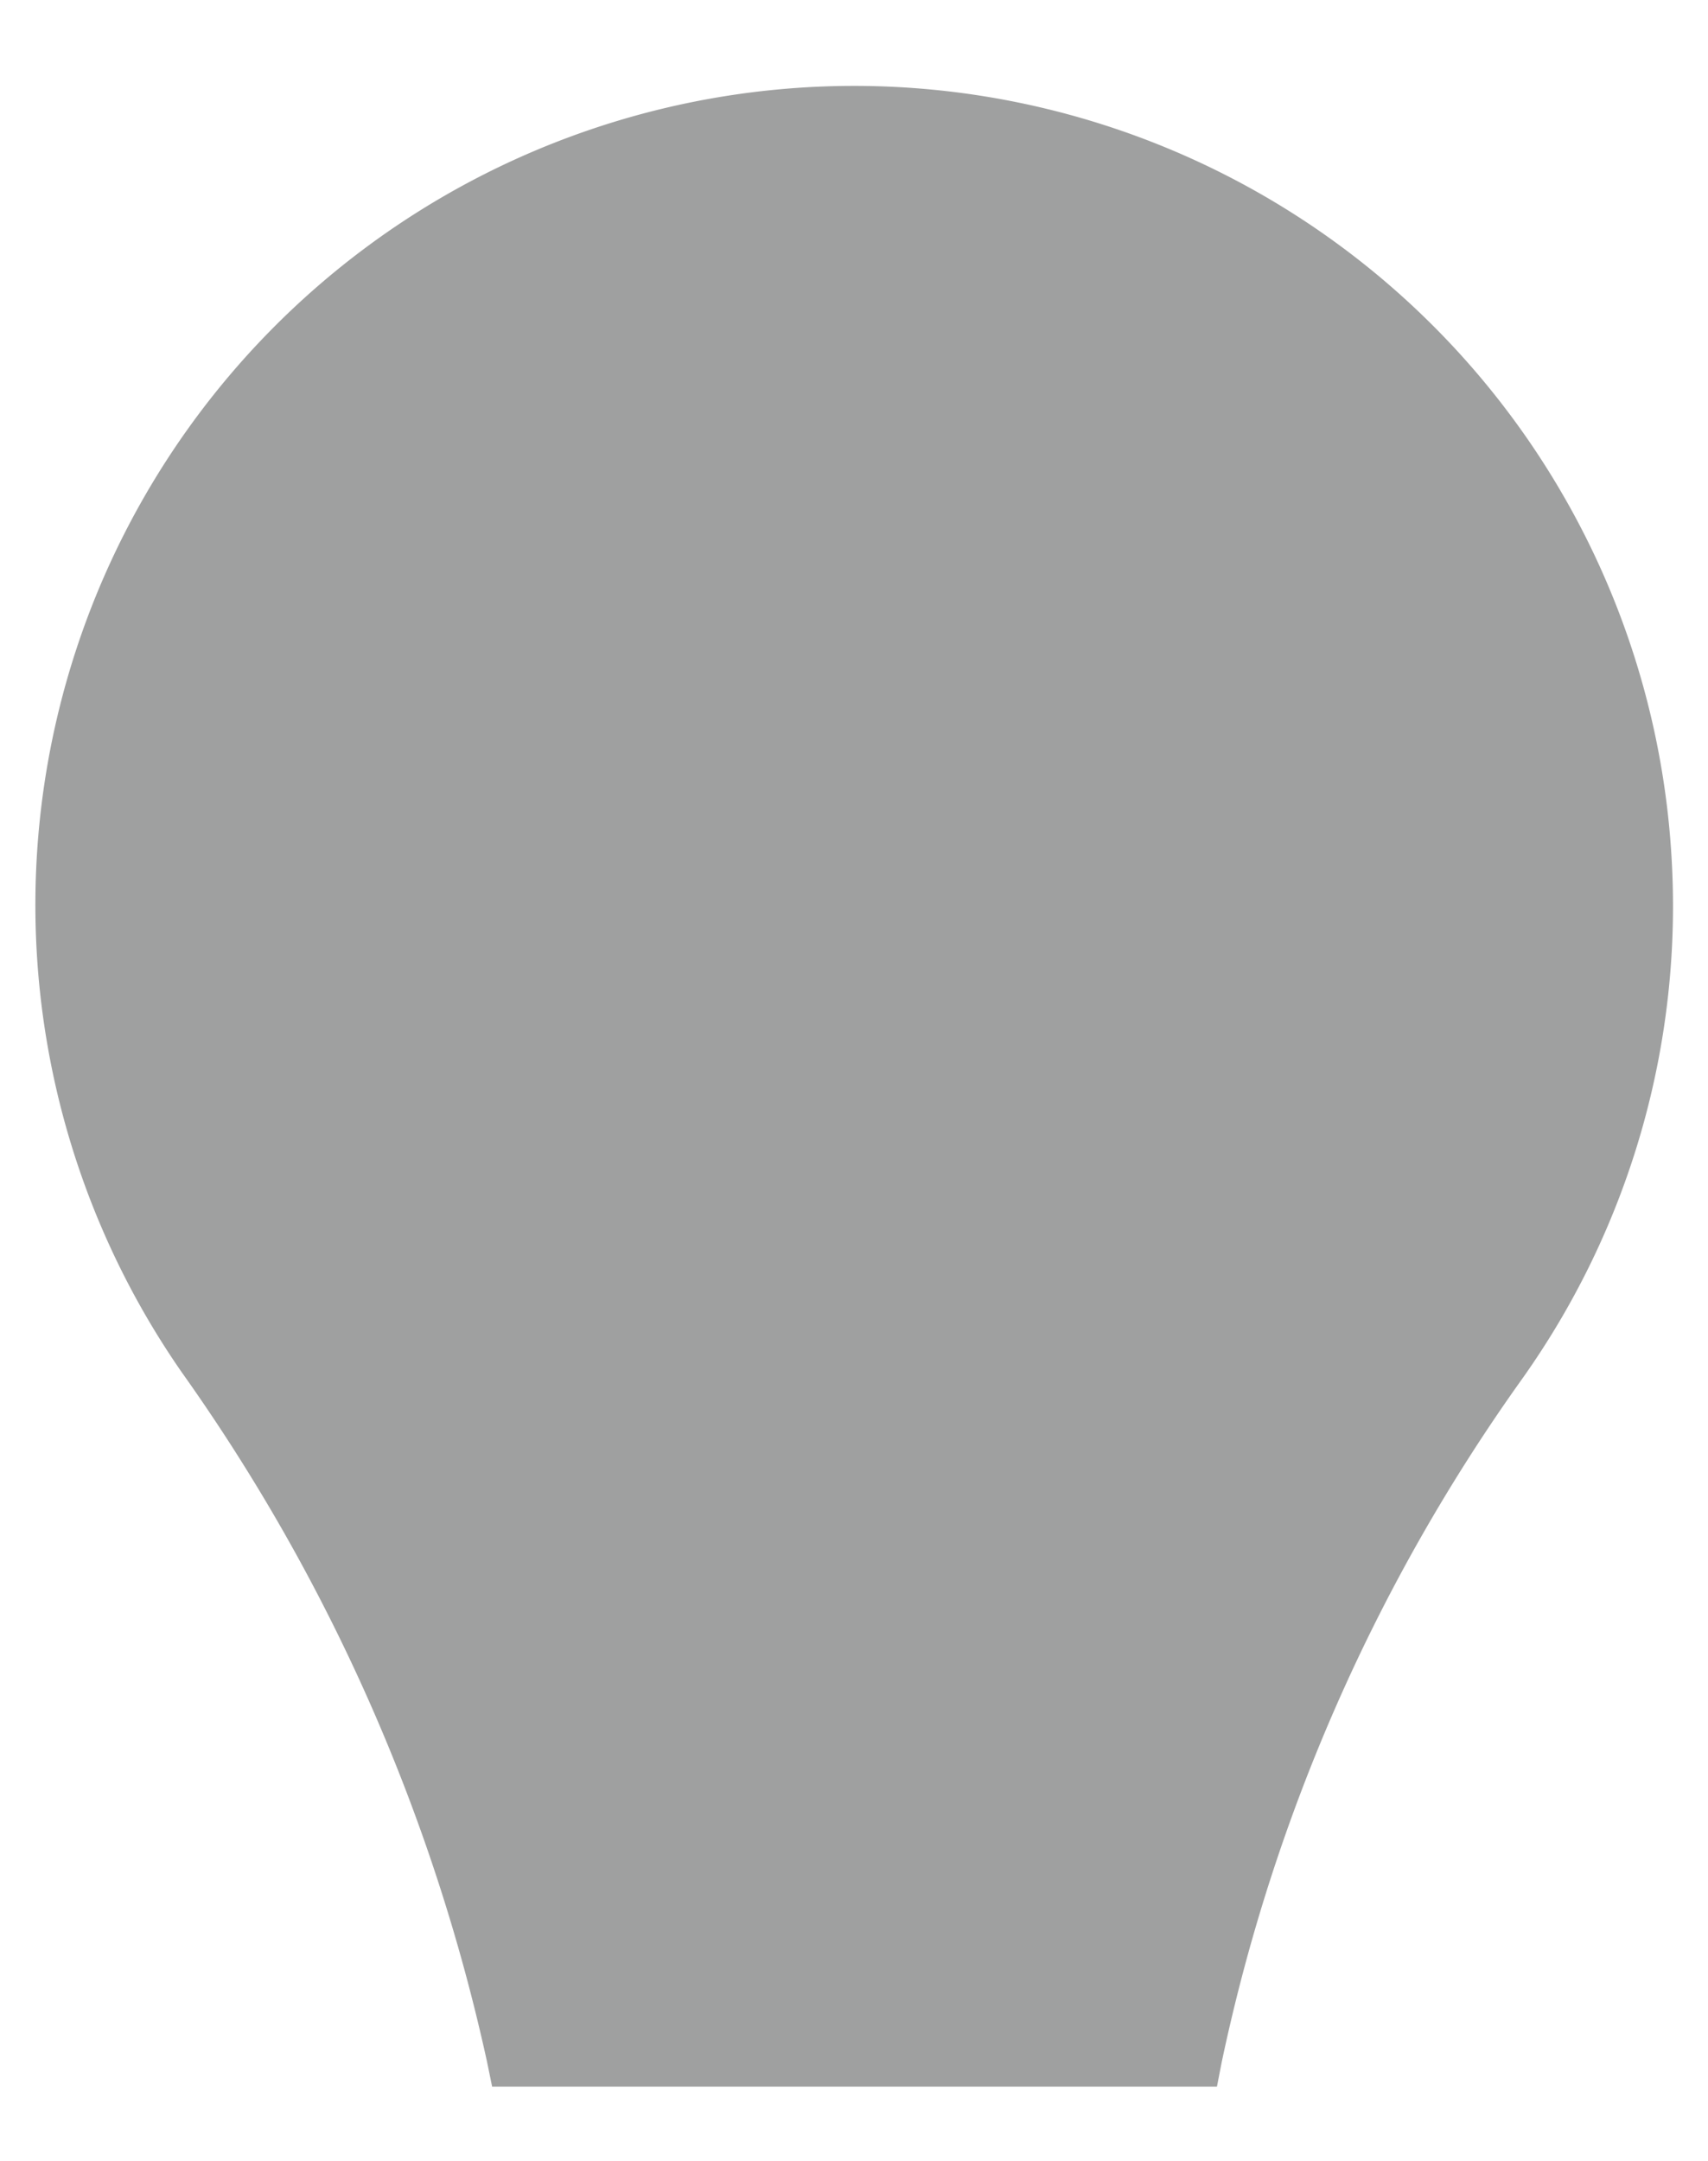 <svg xmlns="http://www.w3.org/2000/svg" viewBox="0 0 80 101.19"><defs><style>.cls-1{fill:#9fa0a0;}</style></defs><g id="レイヤー_3" data-name="レイヤー 3"><path class="cls-1" d="M78.29,40.1a38.21,38.21,0,0,1-7,24.47,85.34,85.34,0,0,0-14.07,32L57,97.7H23.05l-.24-1.17A88.24,88.24,0,0,0,8.51,64.25,38.35,38.35,0,1,1,78.29,40.1Z"/></g></svg>